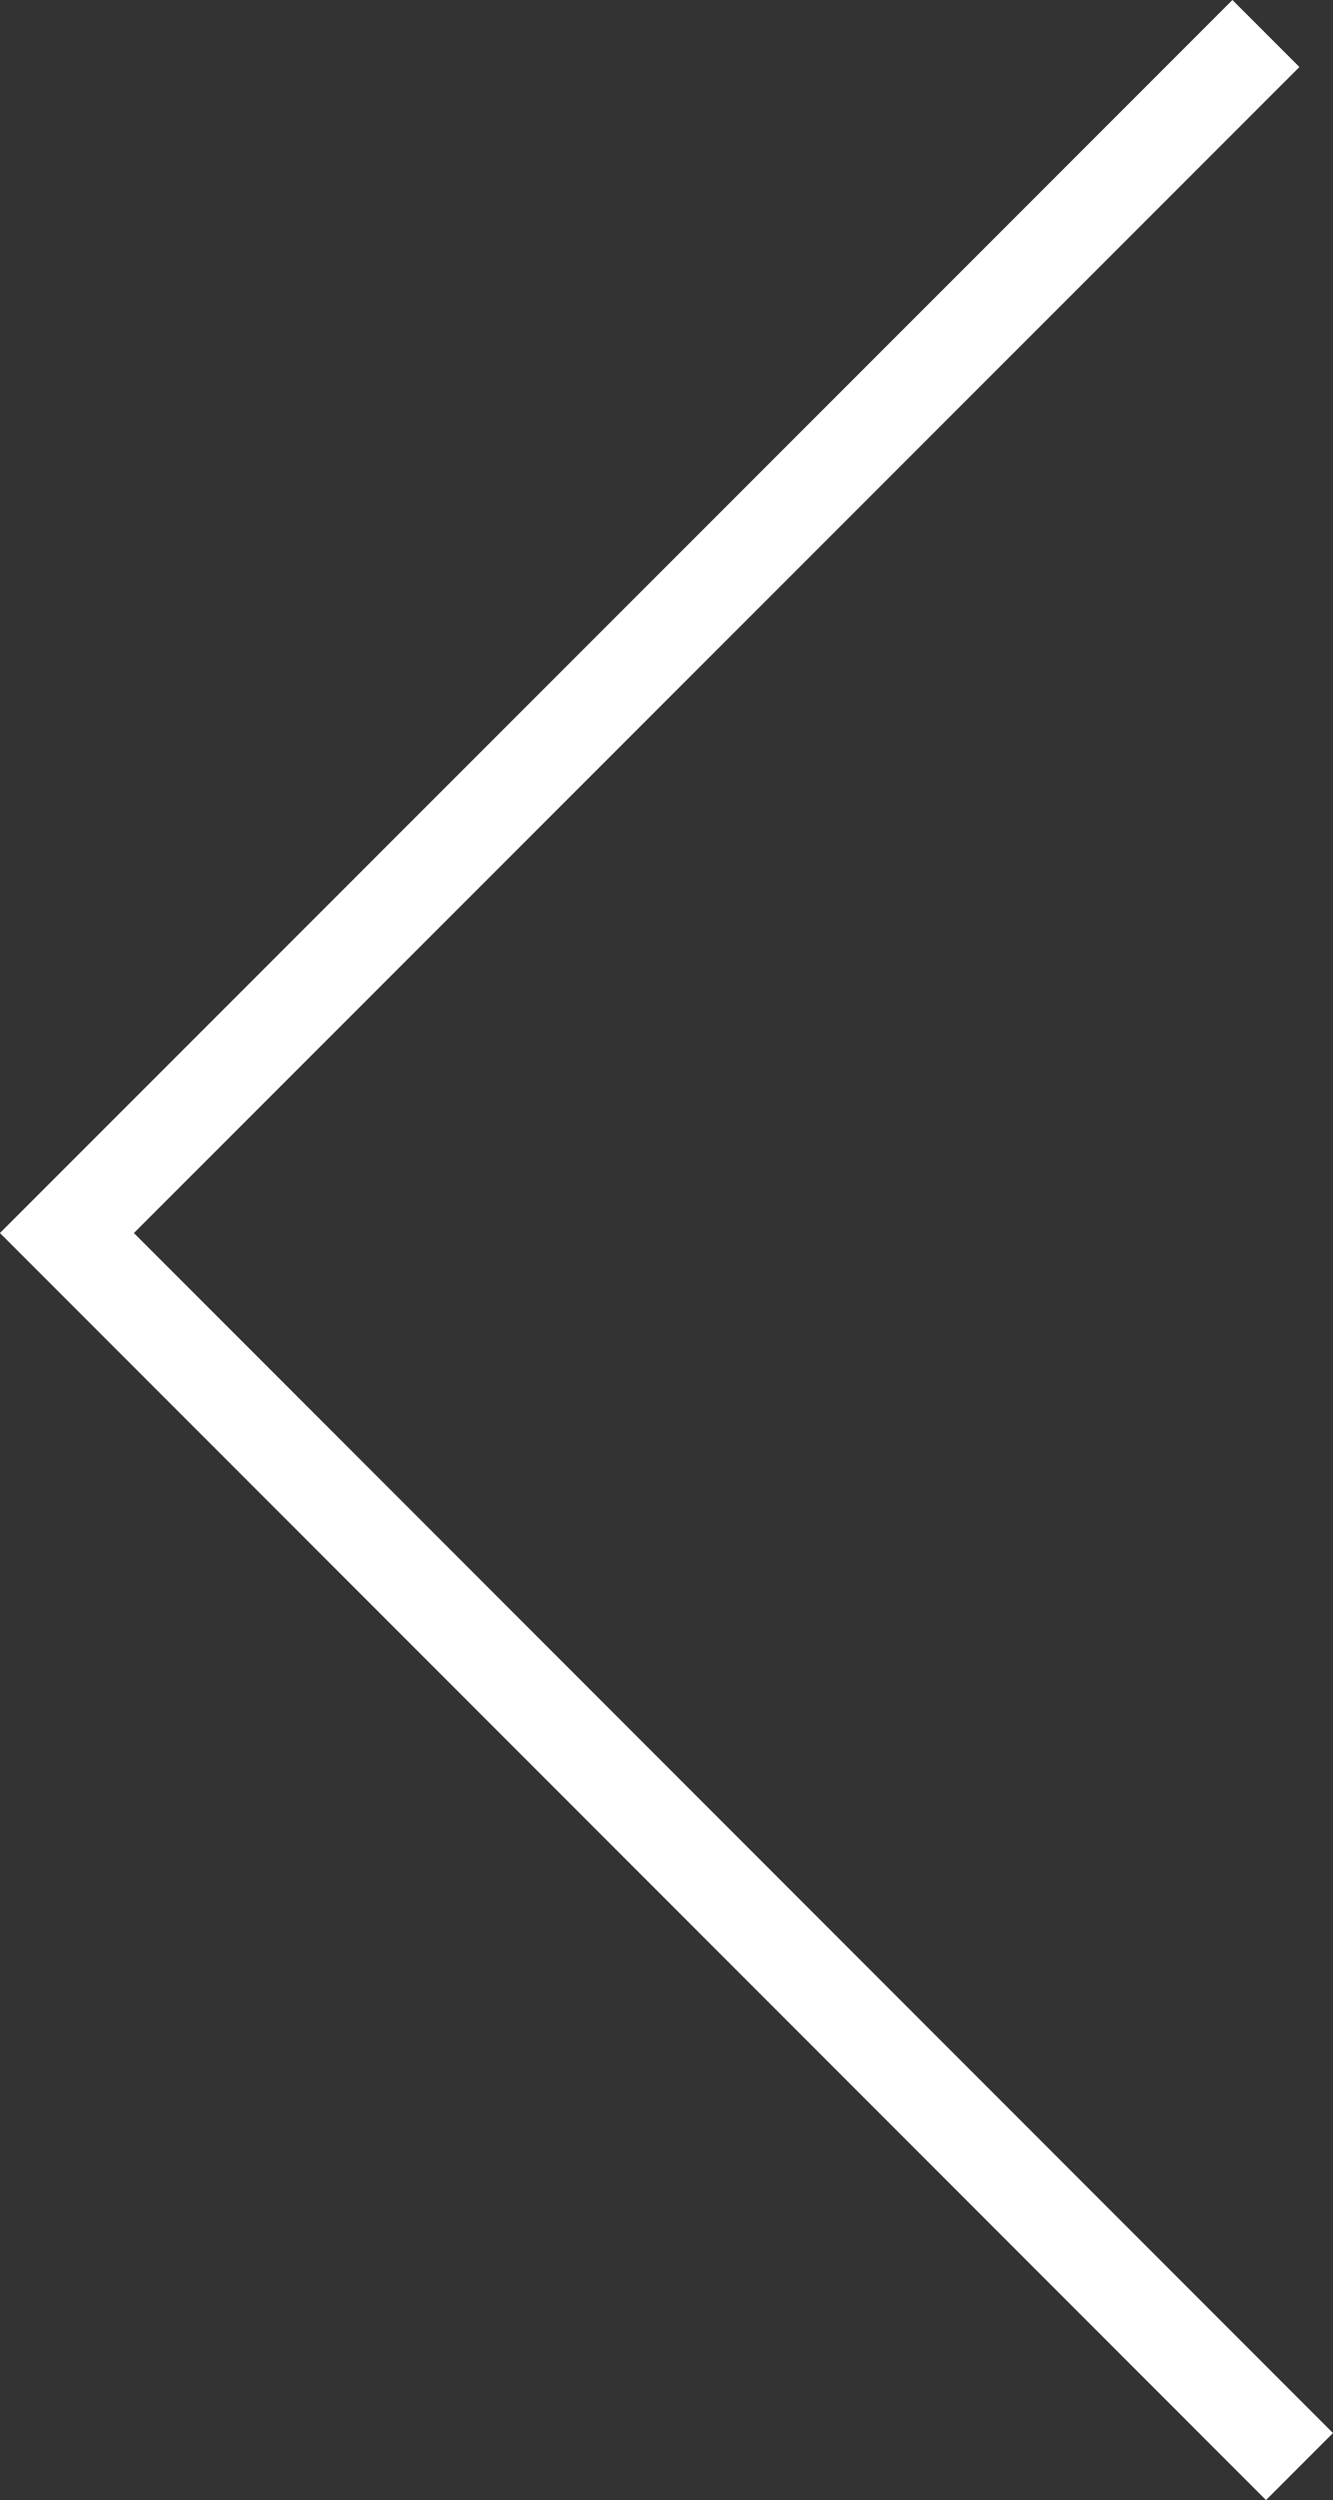 <svg xmlns="http://www.w3.org/2000/svg" width="42.224" height="79.146" viewBox="0 0 42.224 79.146">
  <rect x="0" y="0" width="42.224" height="79.146" fill="#333333" stroke="none"/>
  <defs>
    <style>
      .cls-1 {
        fill: none;
        stroke: #fff;
        stroke-miterlimit: 10;
        stroke-width: 3px;
      }
    </style>
  </defs>
  <path id="패스_341" data-name="패스 341" class="cls-1" d="M-12135.756,8326.129l-37.979,37.974,10.563,10.565,28.479,28.486" transform="translate(12175.855 -8325.068)"/>
</svg>
